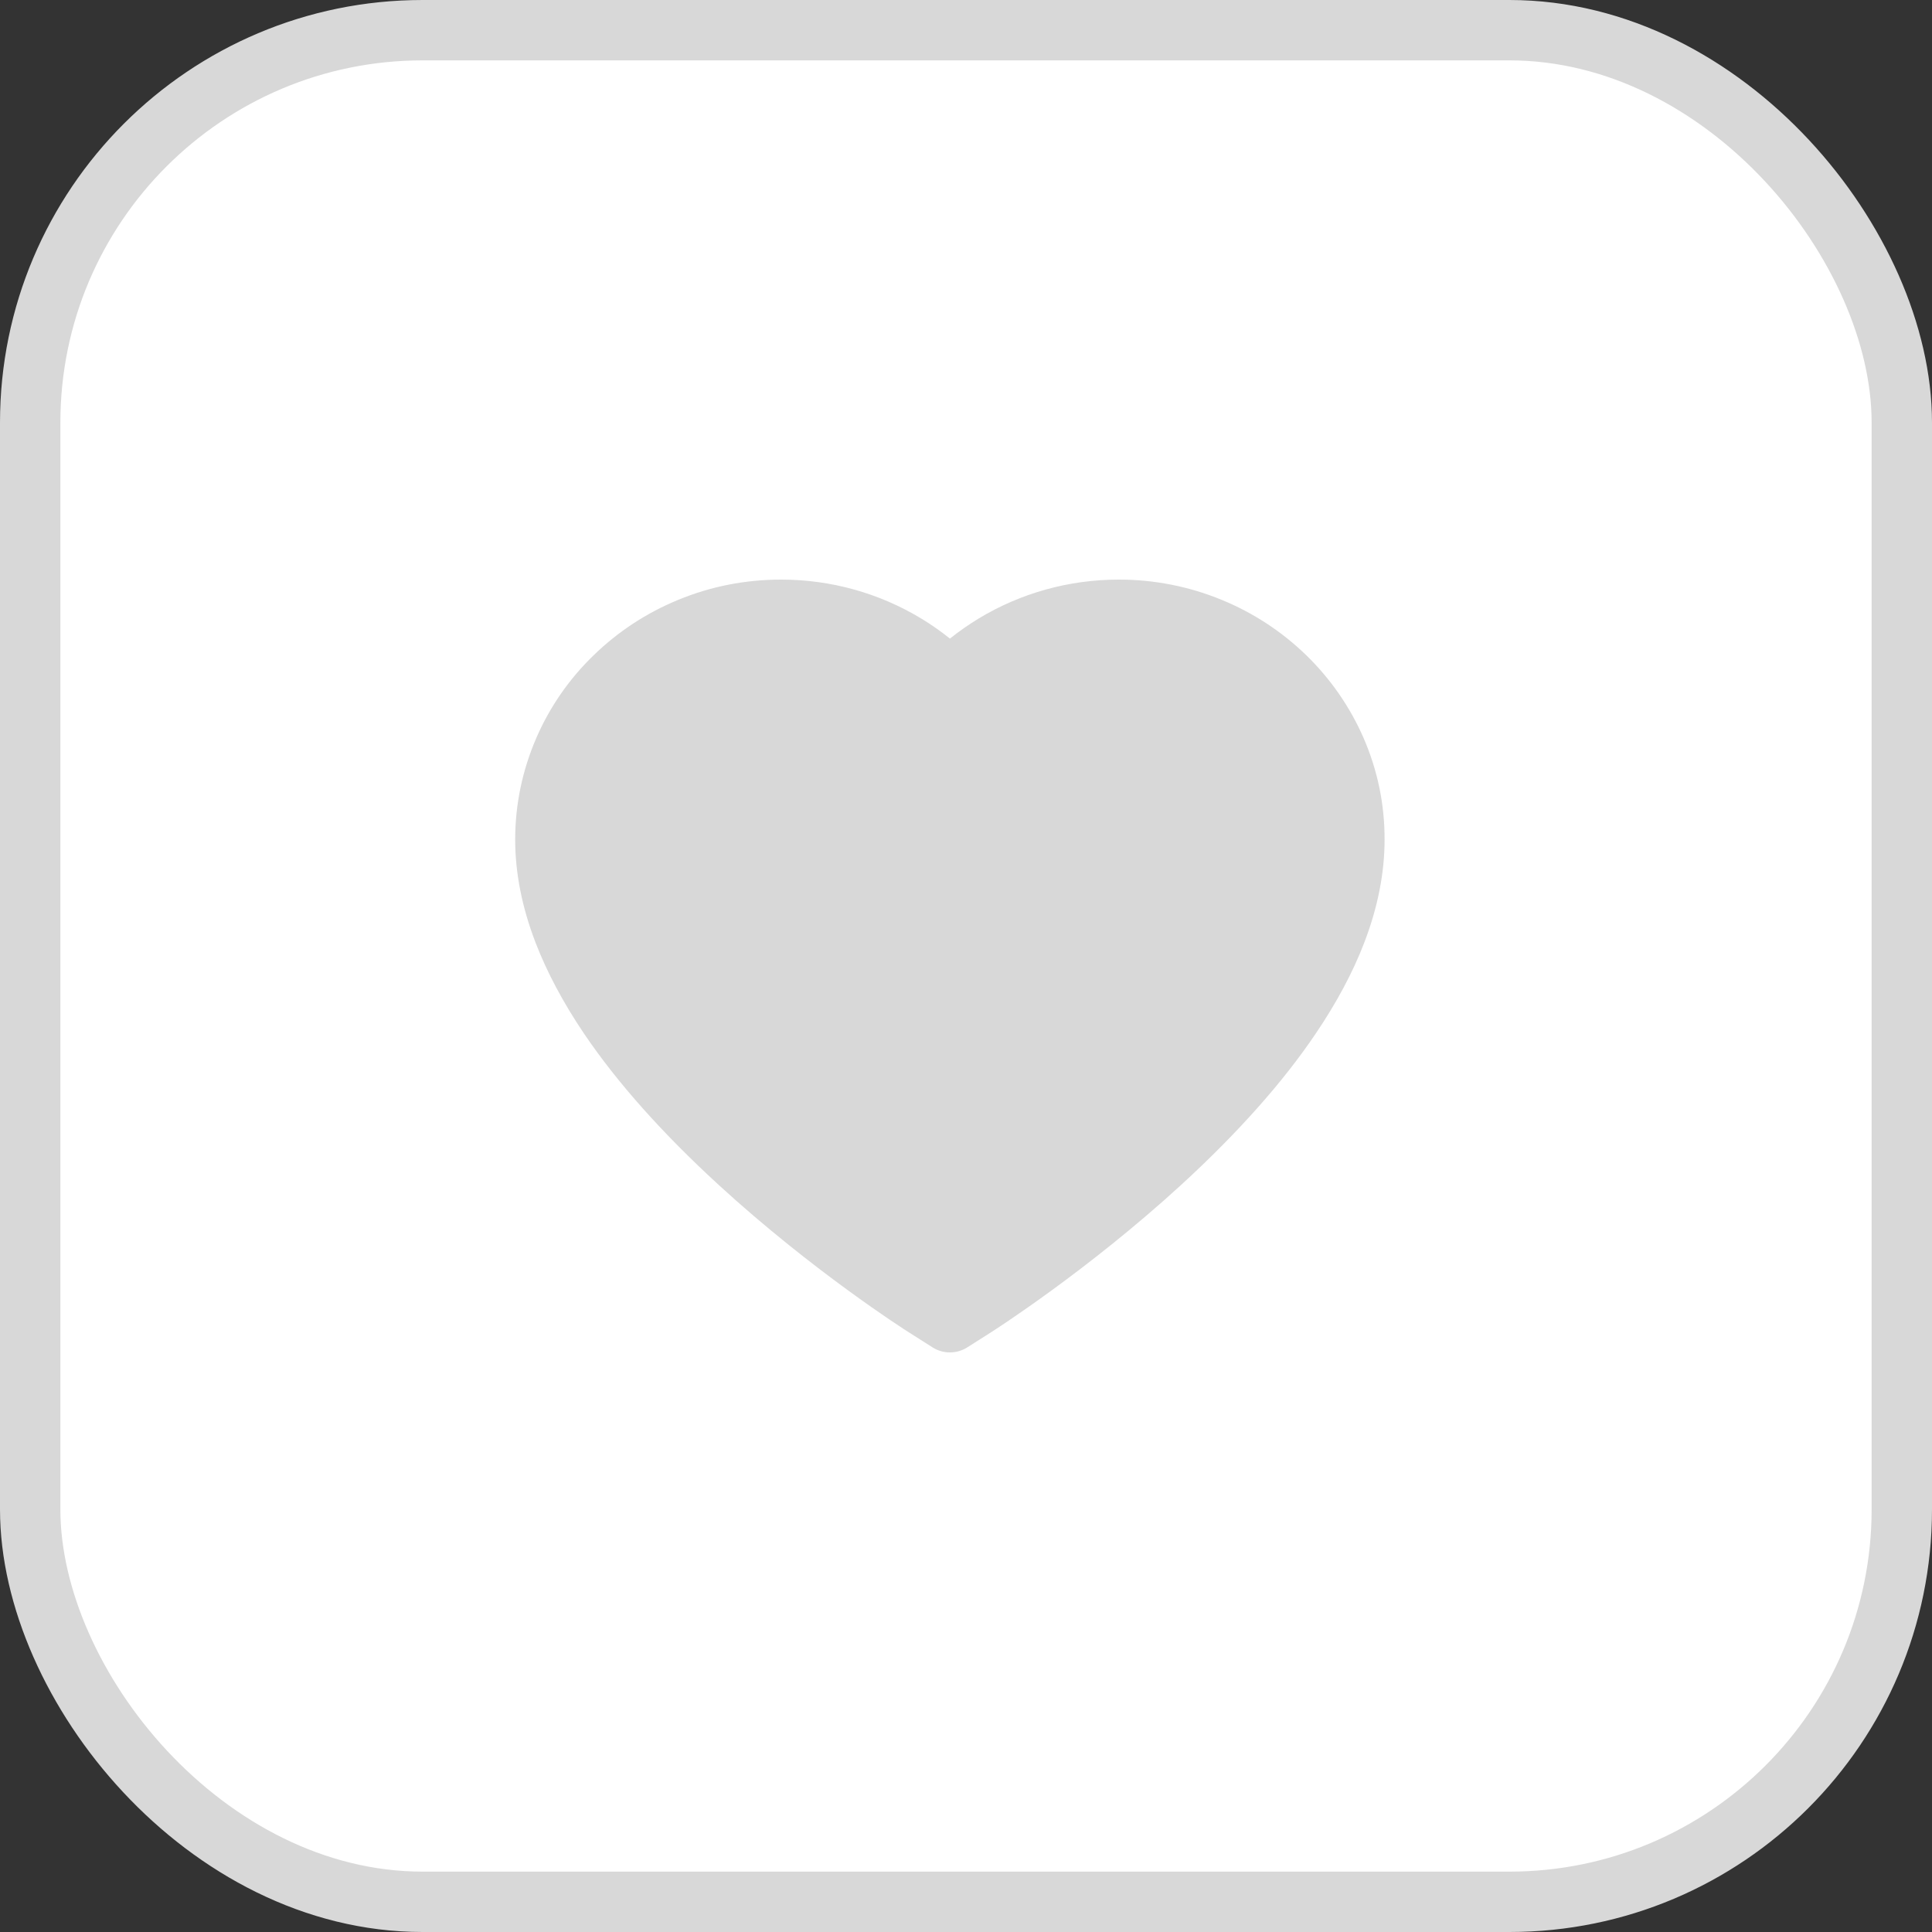 <svg width="32" height="32" viewBox="0 0 32 32" fill="none" xmlns="http://www.w3.org/2000/svg">
<rect x="0" y="0" width="32" height="32" fill="#333333" stroke="none"/>
<rect x="0.5" y="0.5" width="31" height="31" rx="6.5" fill="white" stroke="#D8D8D8"/>
<path d="M22.585 12.223C22.361 11.71 22.039 11.245 21.637 10.854C21.233 10.461 20.758 10.15 20.236 9.936C19.695 9.713 19.115 9.599 18.529 9.6C17.708 9.6 16.906 9.823 16.209 10.245C16.043 10.346 15.884 10.457 15.734 10.577C15.584 10.457 15.426 10.346 15.259 10.245C14.562 9.823 13.761 9.6 12.939 9.6C12.347 9.6 11.774 9.712 11.232 9.936C10.709 10.151 10.237 10.46 9.832 10.854C9.428 11.244 9.106 11.709 8.883 12.223C8.652 12.757 8.533 13.325 8.533 13.908C8.533 14.459 8.647 15.033 8.872 15.617C9.06 16.105 9.33 16.611 9.675 17.122C10.222 17.931 10.974 18.774 11.907 19.629C13.454 21.047 14.986 22.026 15.051 22.066L15.446 22.317C15.621 22.428 15.846 22.428 16.021 22.317L16.416 22.066C16.481 22.024 18.011 21.047 19.56 19.629C20.493 18.774 21.245 17.931 21.791 17.122C22.137 16.611 22.408 16.105 22.595 15.617C22.82 15.033 22.933 14.459 22.933 13.908C22.935 13.325 22.817 12.757 22.585 12.223V12.223Z" fill="#D8D8D8"/>
</svg>
